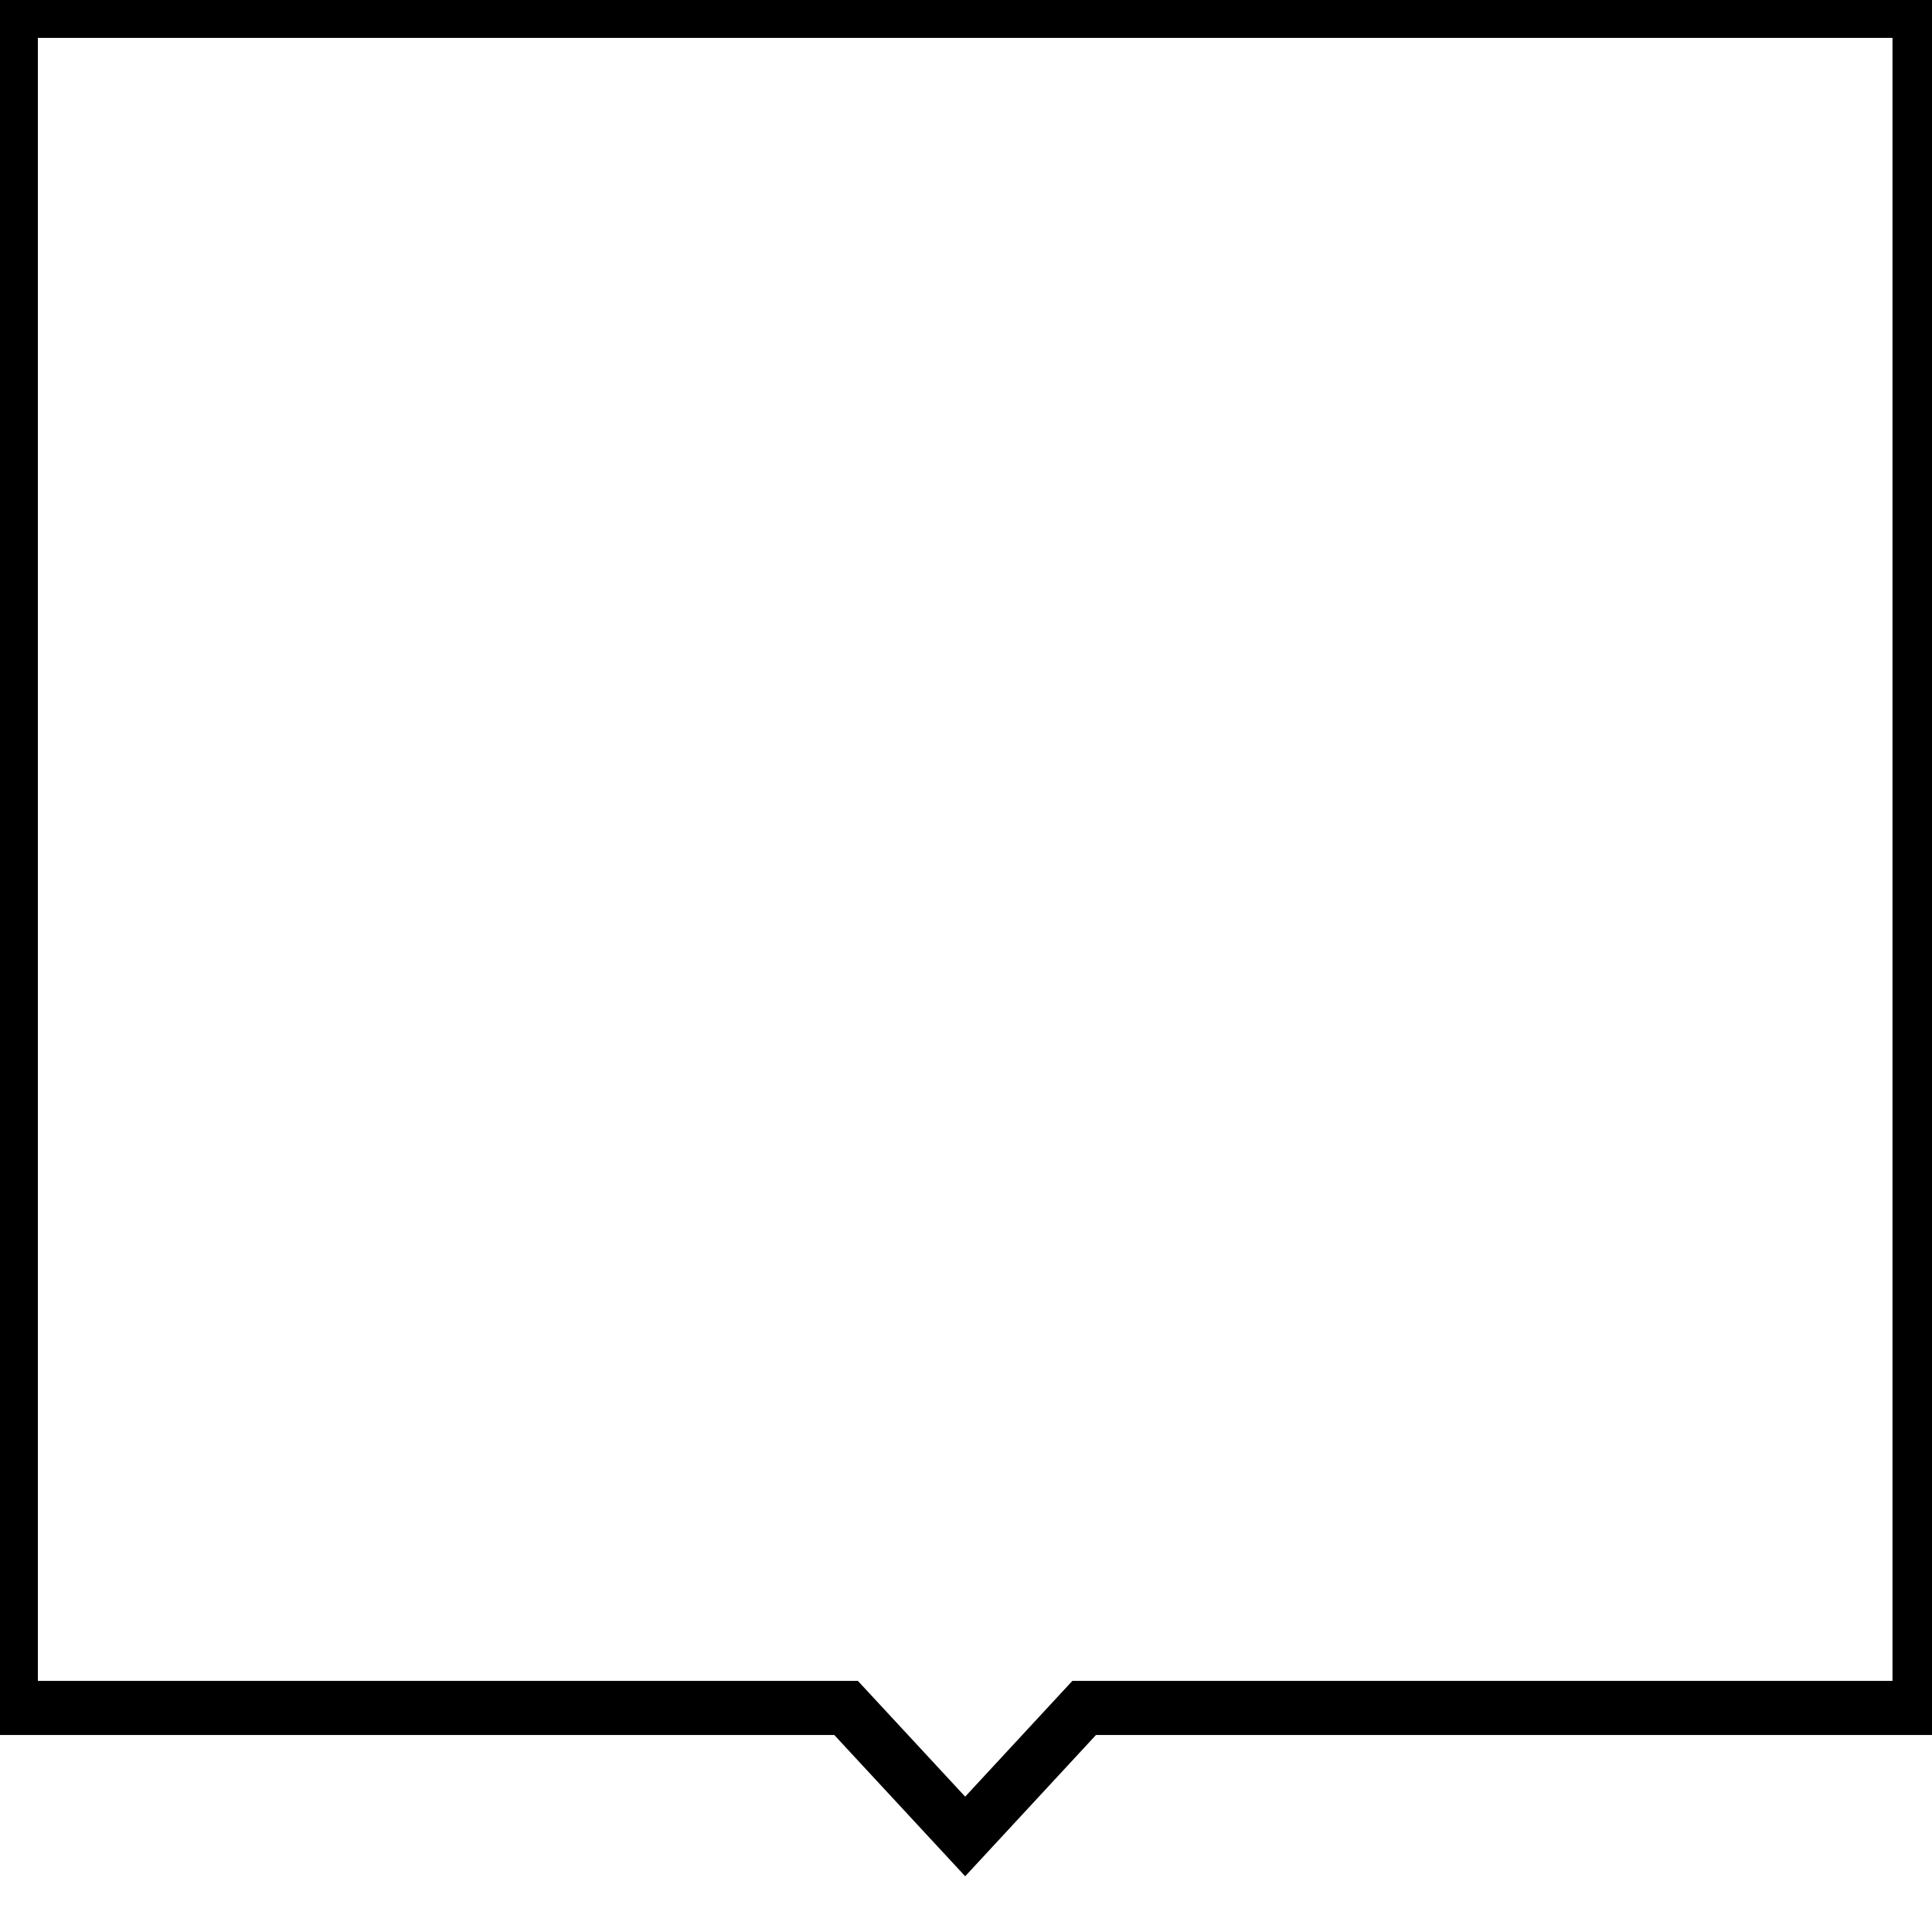 <svg data-v-9833e8b2="" version="1.1" xmlns="http://www.w3.org/2000/svg" xmlns:xlink="http://www.w3.org/1999/xlink" width="25" height="25"><g data-v-9833e8b2=""><path data-v-9833e8b2="" transform="scale(0.14)" fill="none" stroke="currentColor" paint-order="fill stroke markers" d="m177.42,1l0,156.86l-77.21,0l-11,11.88l-11.01,-11.88l-77.2,0l0,-156.86l176.42,0z" stroke-width="5" stroke-miterlimit="10" stroke-dasharray=""></path></g></svg>